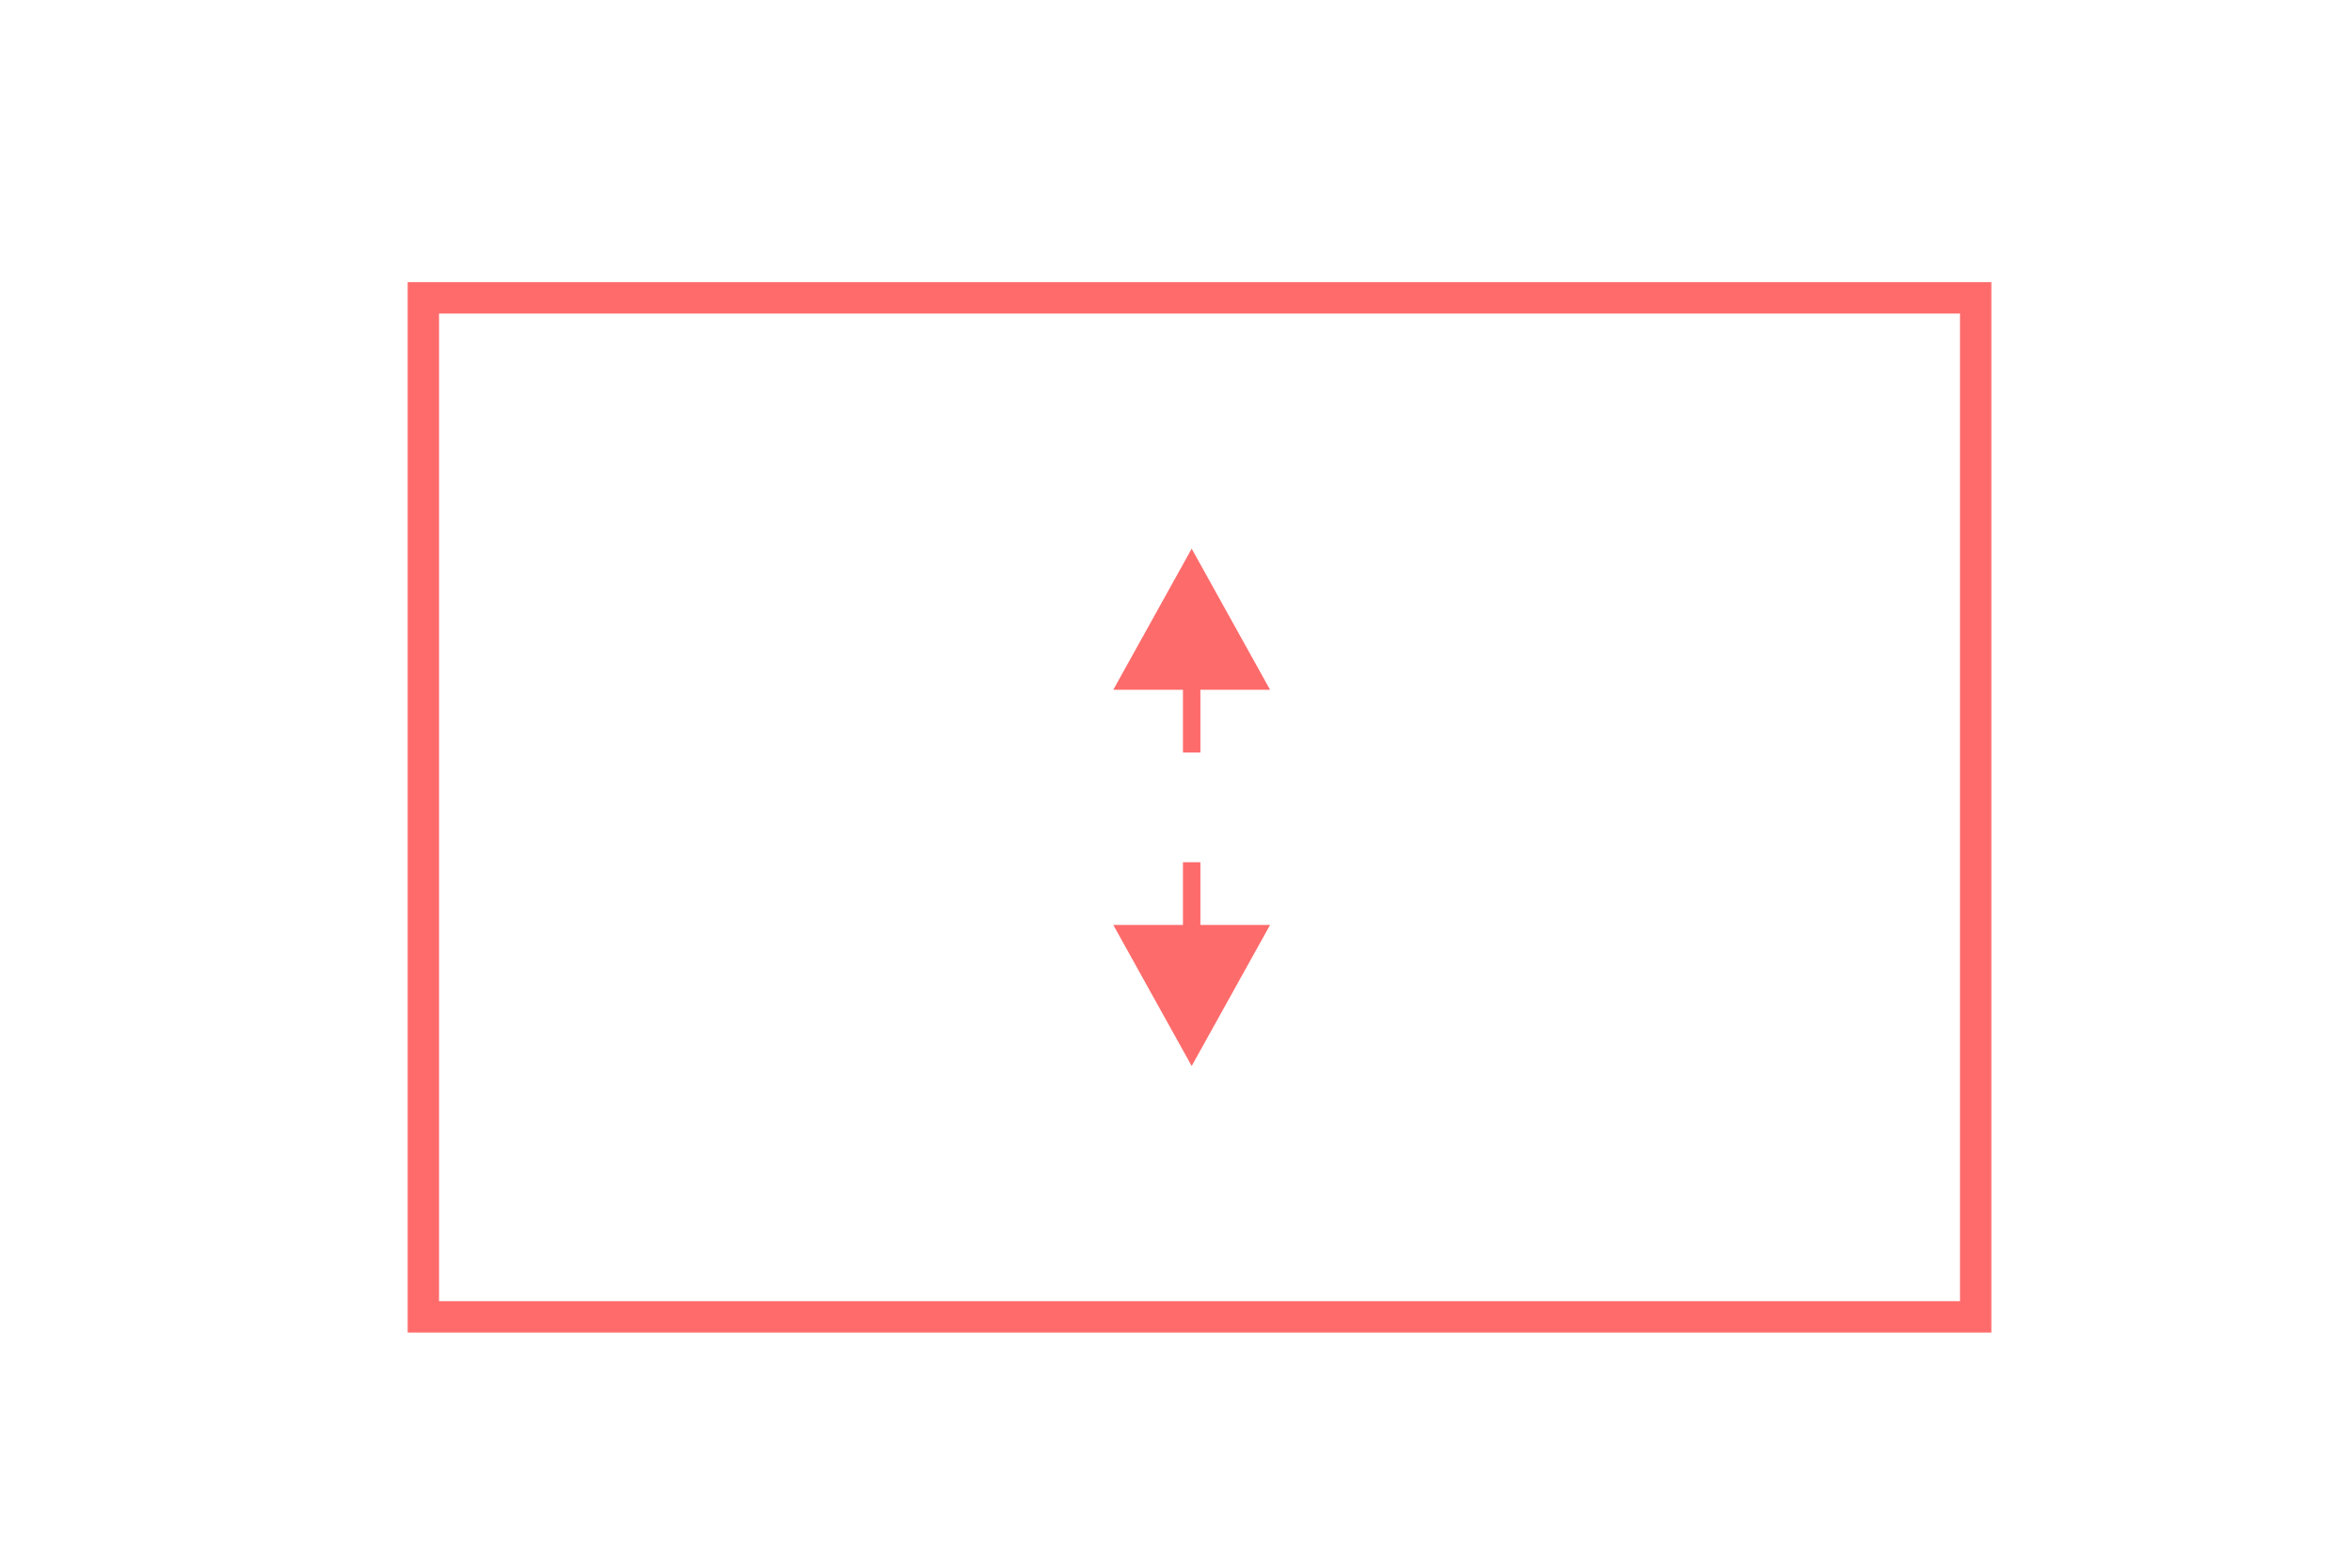 <?xml version="1.0" encoding="UTF-8"?>
<svg width="150px" height="100px" viewBox="0 0 150 100" version="1.1" xmlns="http://www.w3.org/2000/svg" xmlns:xlink="http://www.w3.org/1999/xlink">
    <!-- Generator: Sketch 53.2 (72643) - https://sketchapp.com -->
    <title>Untitled</title>
    <desc>Created with Sketch.</desc>
    <g id="Page-1" stroke="none" stroke-width="1" fill="none" fill-rule="evenodd">
        <g id="space_widget" transform="translate(27, 19)">
            <g id="Group" stroke="#FF6B6B" stroke-width="2">
                <rect id="Rectangle" x="0" y="0" width="99" height="65"></rect>
            </g>
            <polygon id="Line-2" fill="#FE6B6B" fill-rule="nonzero" points="49.556 25 49.556 28.5 49.556 29 48.444 29 48.444 28.5 48.444 25 44 25 49 16 54 25"></polygon>
            <polygon id="Line-3" fill="#FE6B6B" fill-rule="nonzero" points="48.444 40 48.444 36.5 48.444 36 49.556 36 49.556 36.5 49.556 40 54 40 51.192 45.054 49 49 44 40"></polygon>
        </g>
    </g>
</svg>